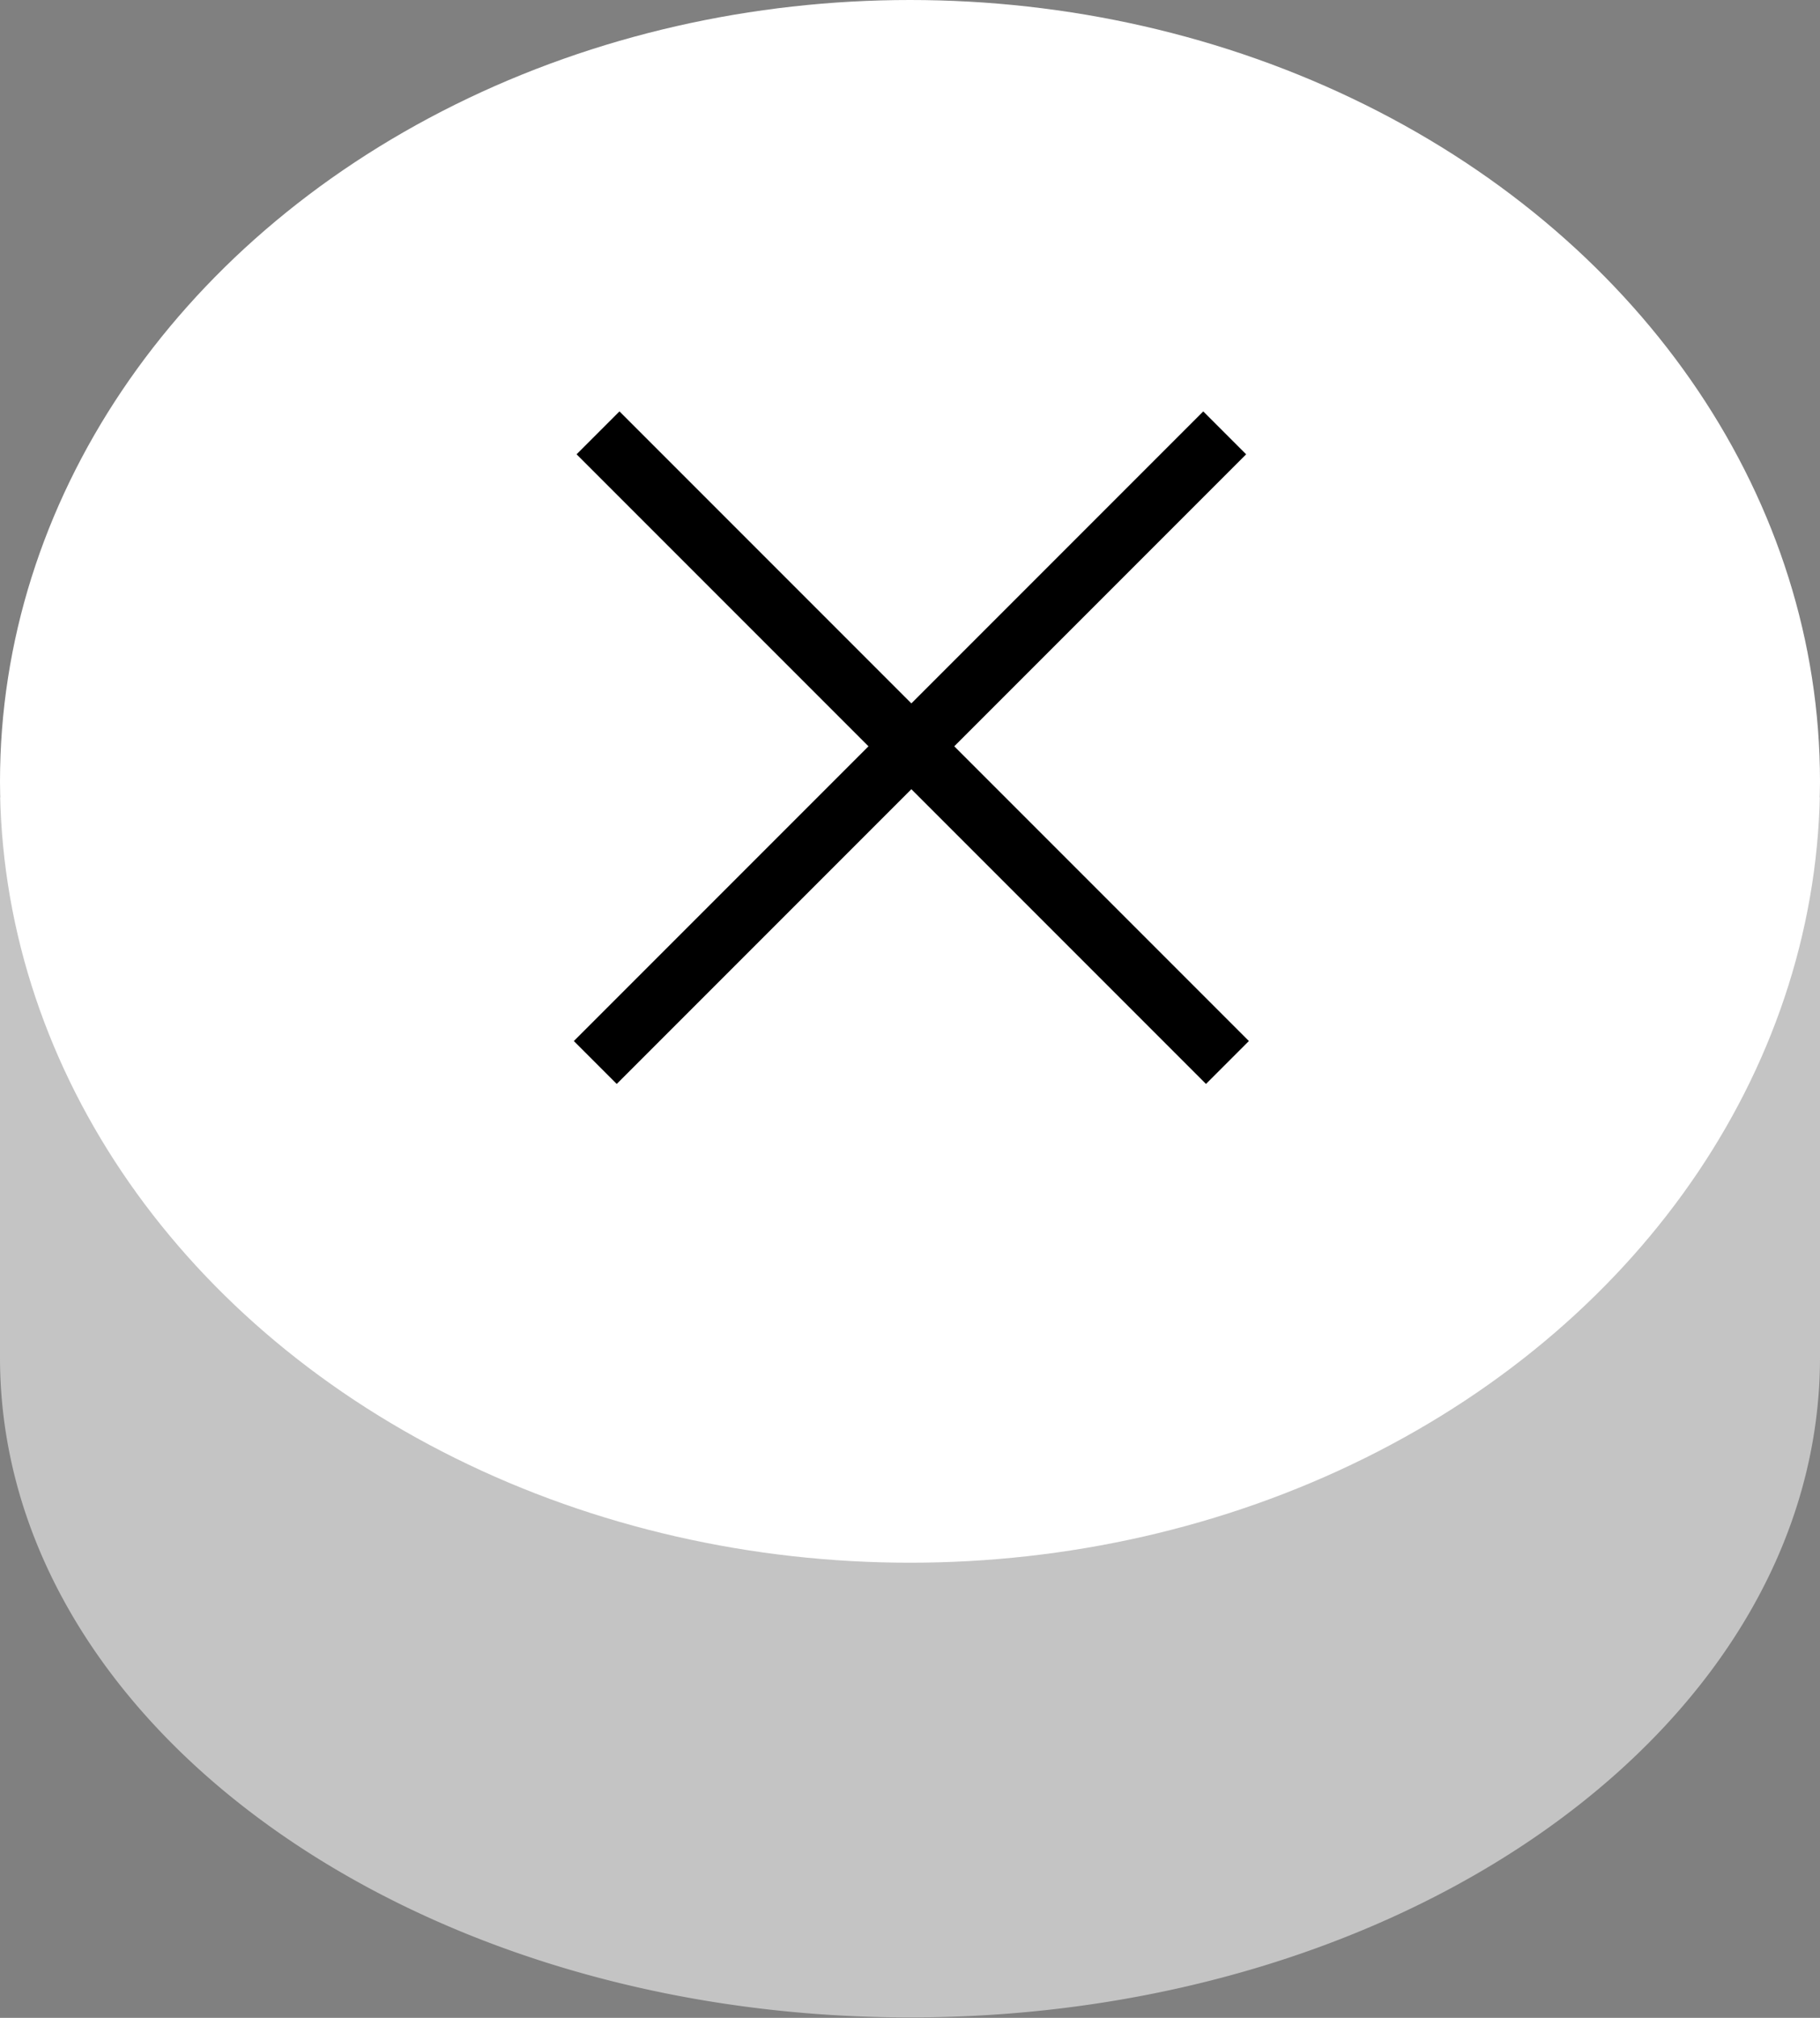 <svg xmlns="http://www.w3.org/2000/svg" viewBox="0 0 120 133"><rect x="0" y="0" width="120" height="133" fill="#808080" stroke="none"/><defs><style>.cls-1{fill:#c4c4c4;}.cls-2{fill:#fff;}.cls-3{fill:none;stroke:#000;stroke-miterlimit:10;stroke-width:4px;}</style></defs><title>ds-cross</title><g id="Layer_2" data-name="Layer 2"><g id="Layer_1-2" data-name="Layer 1"><path class="cls-1" d="M120,52.55H91.65A77.18,77.18,0,0,0,60,46a77.18,77.18,0,0,0-31.65,6.55H0V89H0c0,.16,0,.31,0,.47,0,24,26.86,43.5,60,43.5s60-19.48,60-43.5c0-.16,0-.31,0-.47h0Z"/><ellipse class="cls-2" cx="60" cy="51.5" rx="60" ry="51.5"/><line class="cls-3" x1="39.43" y1="28.53" x2="80.93" y2="70.03"/><line class="cls-3" x1="80.75" y1="28.53" x2="39.25" y2="70.03"/></g></g></svg>